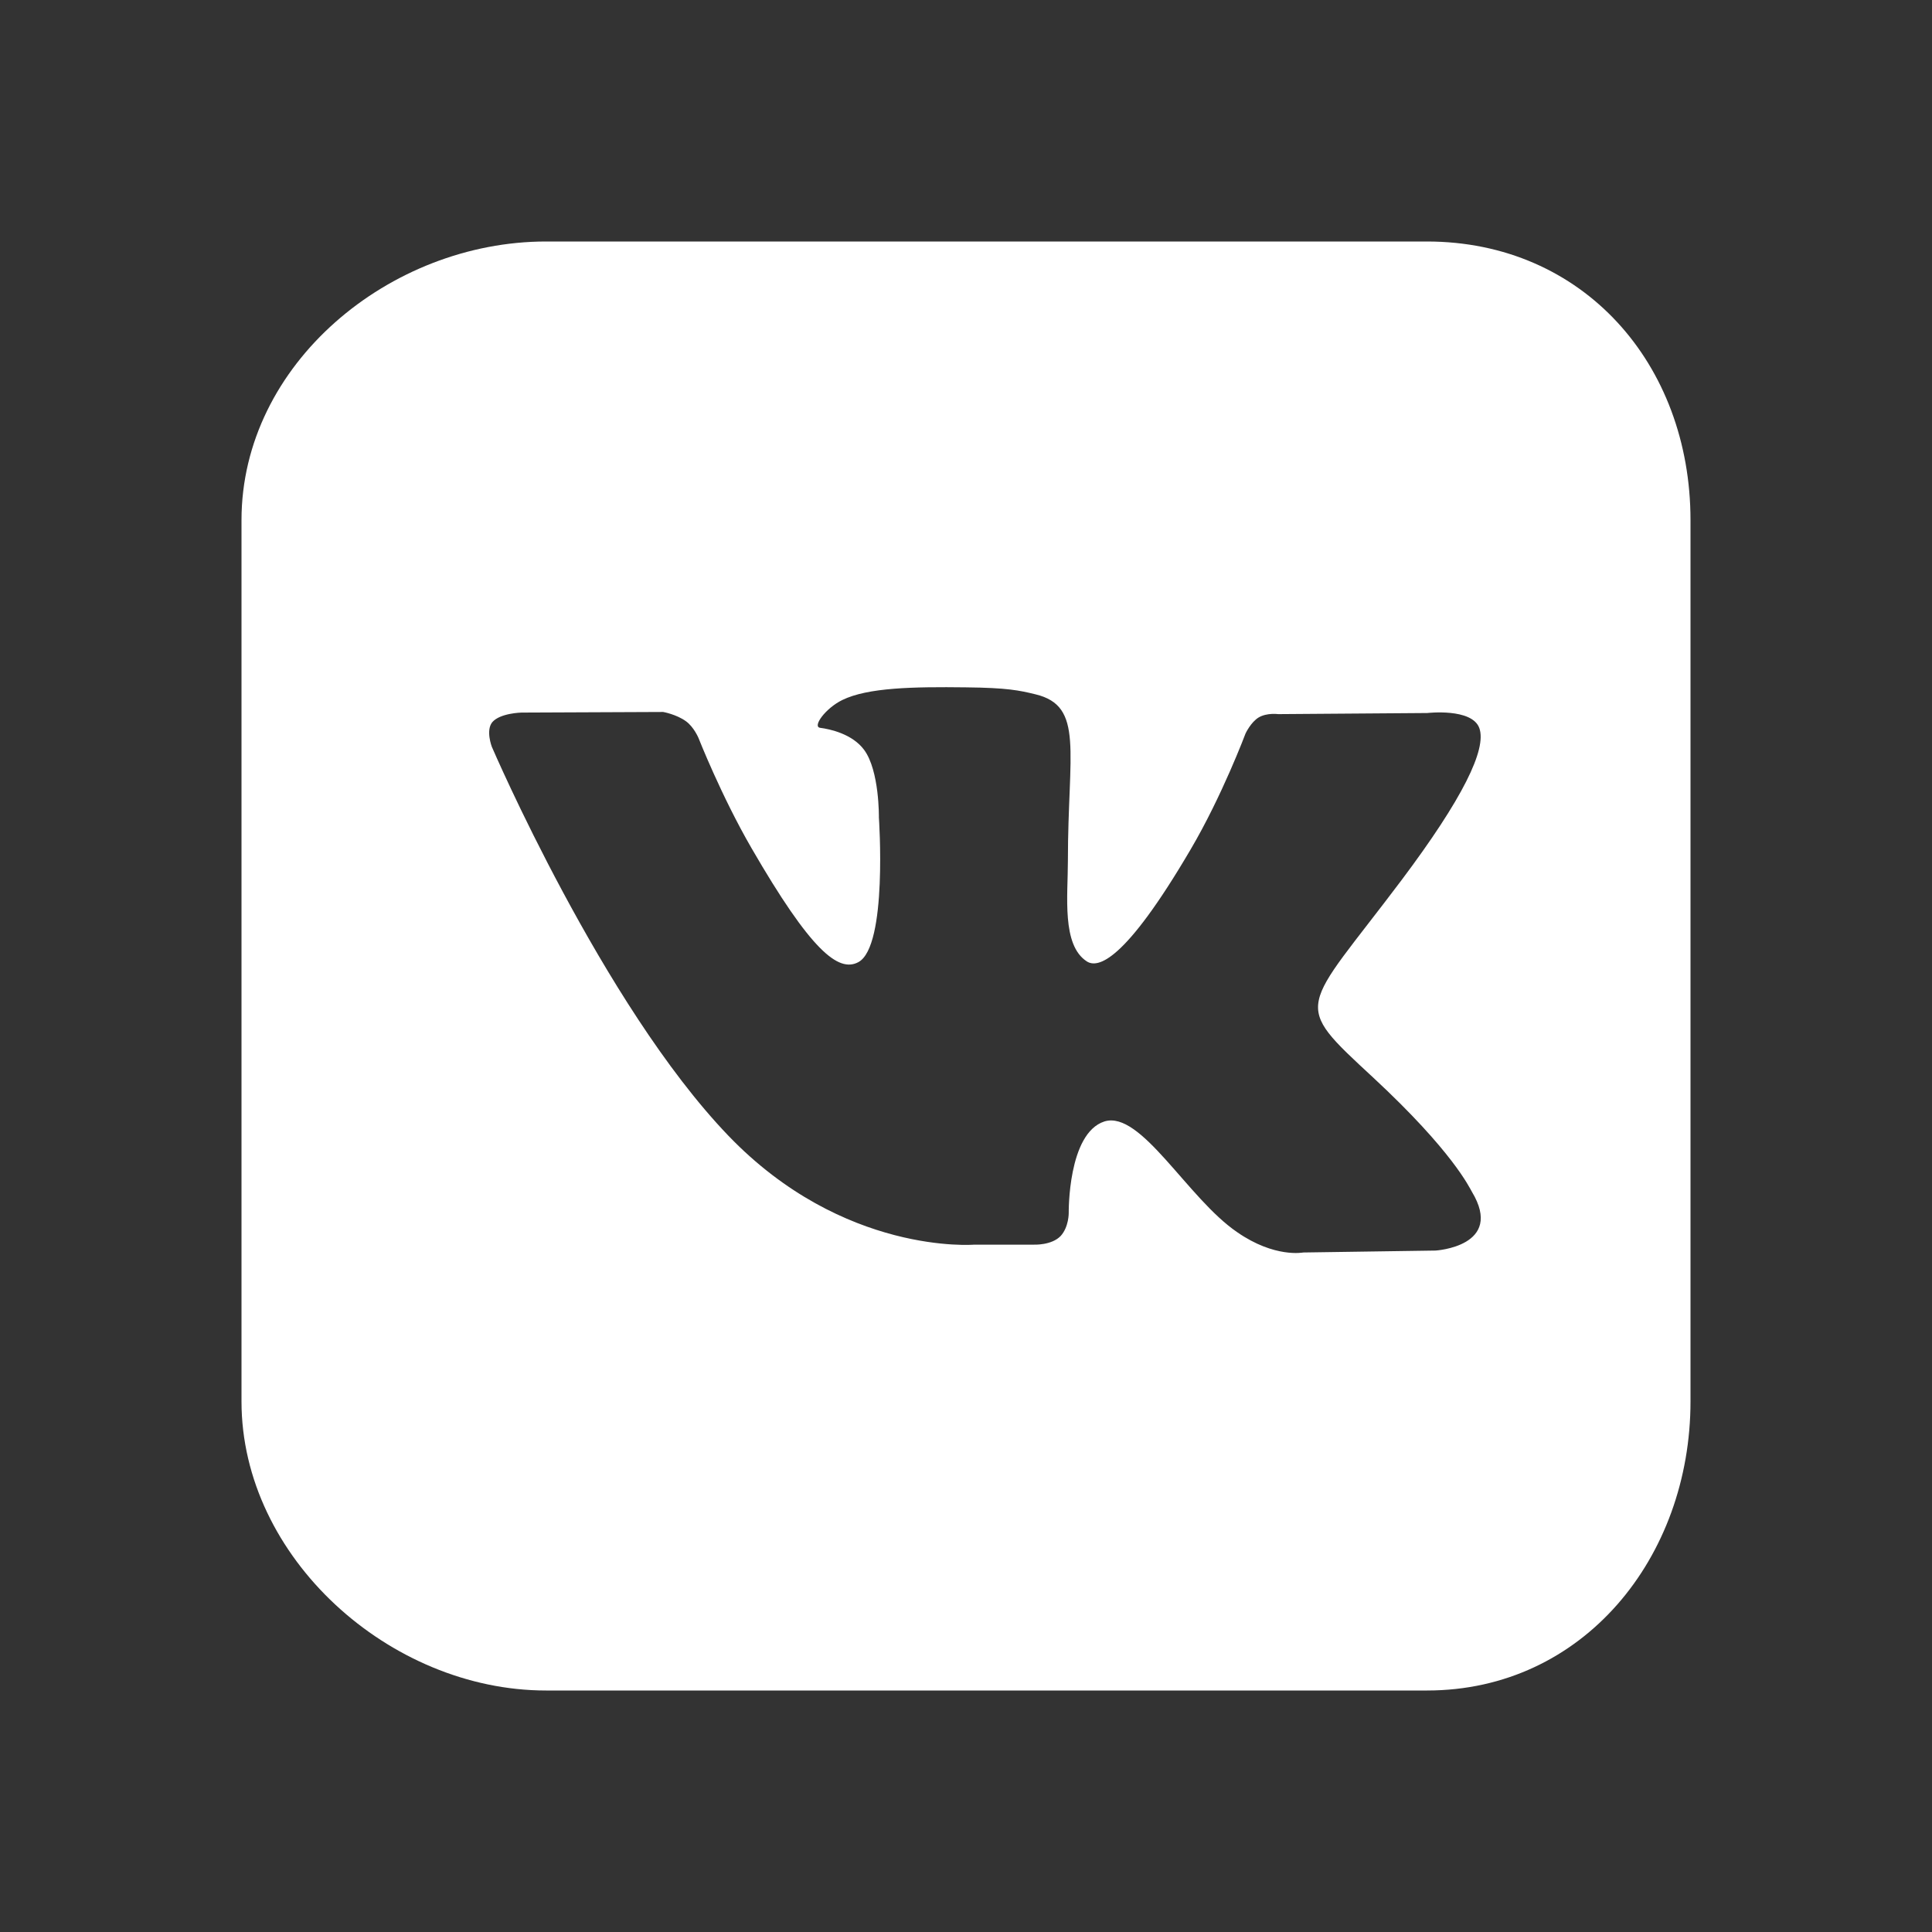 <svg width="35" height="35" viewBox="0 0 35 35" fill="none" xmlns="http://www.w3.org/2000/svg">
<rect x="0" y="0" width="35" height="35" fill="#333333" stroke="none"/>
<path fill-rule="evenodd" clip-rule="evenodd" d="M25.849 4.375H9.892C7.061 4.375 4.375 6.595 4.375 9.423V25.388C4.375 28.215 7.061 30.625 9.892 30.625H25.853C28.681 30.625 30.625 28.215 30.625 25.388V9.423C30.625 6.595 28.681 4.375 25.849 4.375ZM24.883 19.527C26.318 20.86 26.618 21.511 26.665 21.59C27.261 22.58 26.007 22.655 26.007 22.655L23.609 22.69C23.609 22.69 23.092 22.793 22.414 22.323C21.515 21.712 20.671 20.111 20.008 20.316C19.342 20.529 19.361 21.972 19.361 21.972C19.361 21.972 19.365 22.225 19.216 22.39C19.05 22.564 18.727 22.548 18.727 22.548H17.65C17.65 22.548 15.28 22.745 13.193 20.572C10.918 18.202 8.91 13.529 8.91 13.529C8.91 13.529 8.796 13.233 8.918 13.083C9.06 12.917 9.447 12.909 9.447 12.909L12.014 12.898C12.014 12.898 12.255 12.941 12.428 13.067C12.57 13.17 12.653 13.367 12.653 13.367C12.653 13.367 13.067 14.42 13.615 15.366C14.688 17.22 15.189 17.626 15.552 17.429C16.084 17.137 15.922 14.81 15.922 14.81C15.922 14.81 15.934 13.962 15.654 13.584C15.441 13.296 15.039 13.209 14.858 13.185C14.712 13.166 14.952 12.831 15.26 12.681C15.721 12.456 16.538 12.44 17.5 12.452C18.249 12.46 18.466 12.507 18.758 12.578C19.645 12.791 19.346 13.615 19.346 15.595C19.346 16.23 19.231 17.121 19.689 17.417C19.886 17.543 20.367 17.437 21.566 15.394C22.138 14.424 22.564 13.288 22.564 13.288C22.564 13.288 22.659 13.083 22.804 12.996C22.954 12.909 23.155 12.937 23.155 12.937L25.857 12.917C25.857 12.917 26.665 12.823 26.799 13.189C26.938 13.572 26.496 14.471 25.392 15.942C23.577 18.356 23.376 18.131 24.883 19.527Z" fill="white"/>
</svg>
